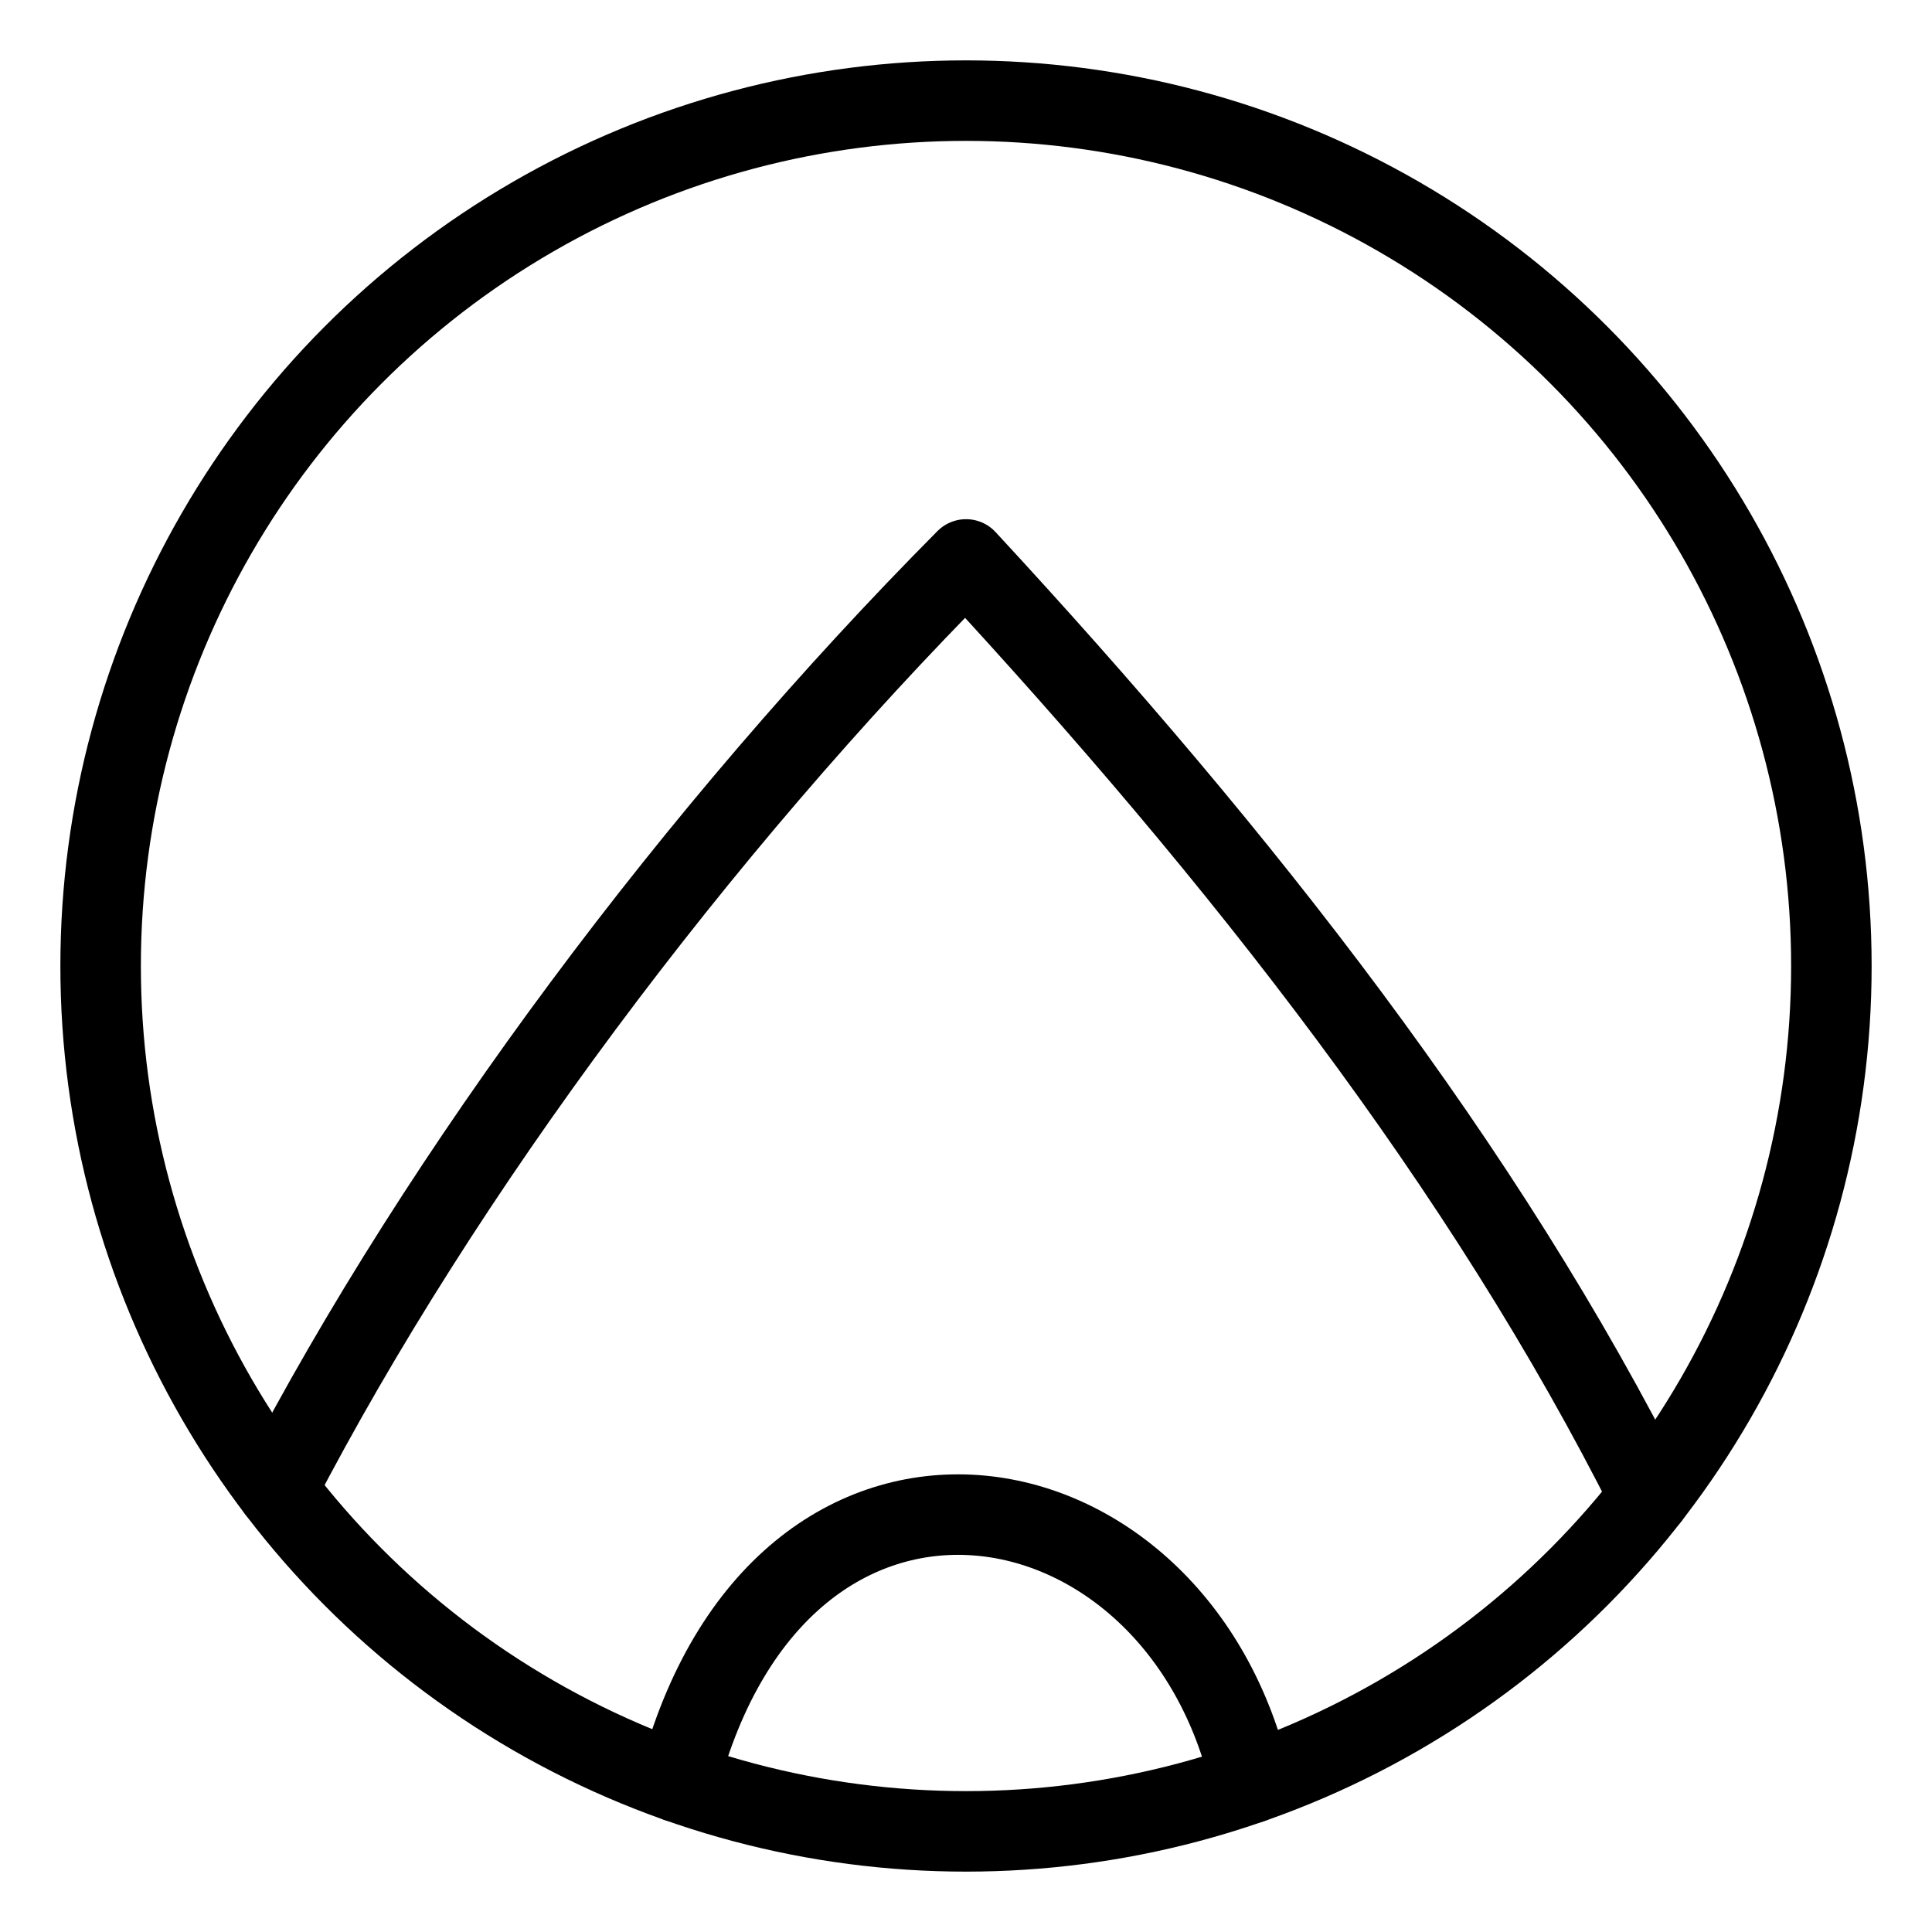 <?xml version="1.0" encoding="UTF-8"?><svg id="a" xmlns="http://www.w3.org/2000/svg" viewBox="0 0 48 48"><defs><style>.e{stroke-width:2px;fill:none;stroke:#000;stroke-linecap:round;stroke-linejoin:round;}</style></defs><circle id="b" class="e" cx="24" cy="24" r="21.5"/><path id="c" class="e" d="m16.854,44.278c2.531-9.694,12.415-8.001,14.226.023"/><path id="d" class="e" d="m40.986,37.181c-4.11-8.19-10.115-15.856-16.985-23.282-6.639,6.685-13.009,15.17-17.122,23.105"/></svg>
